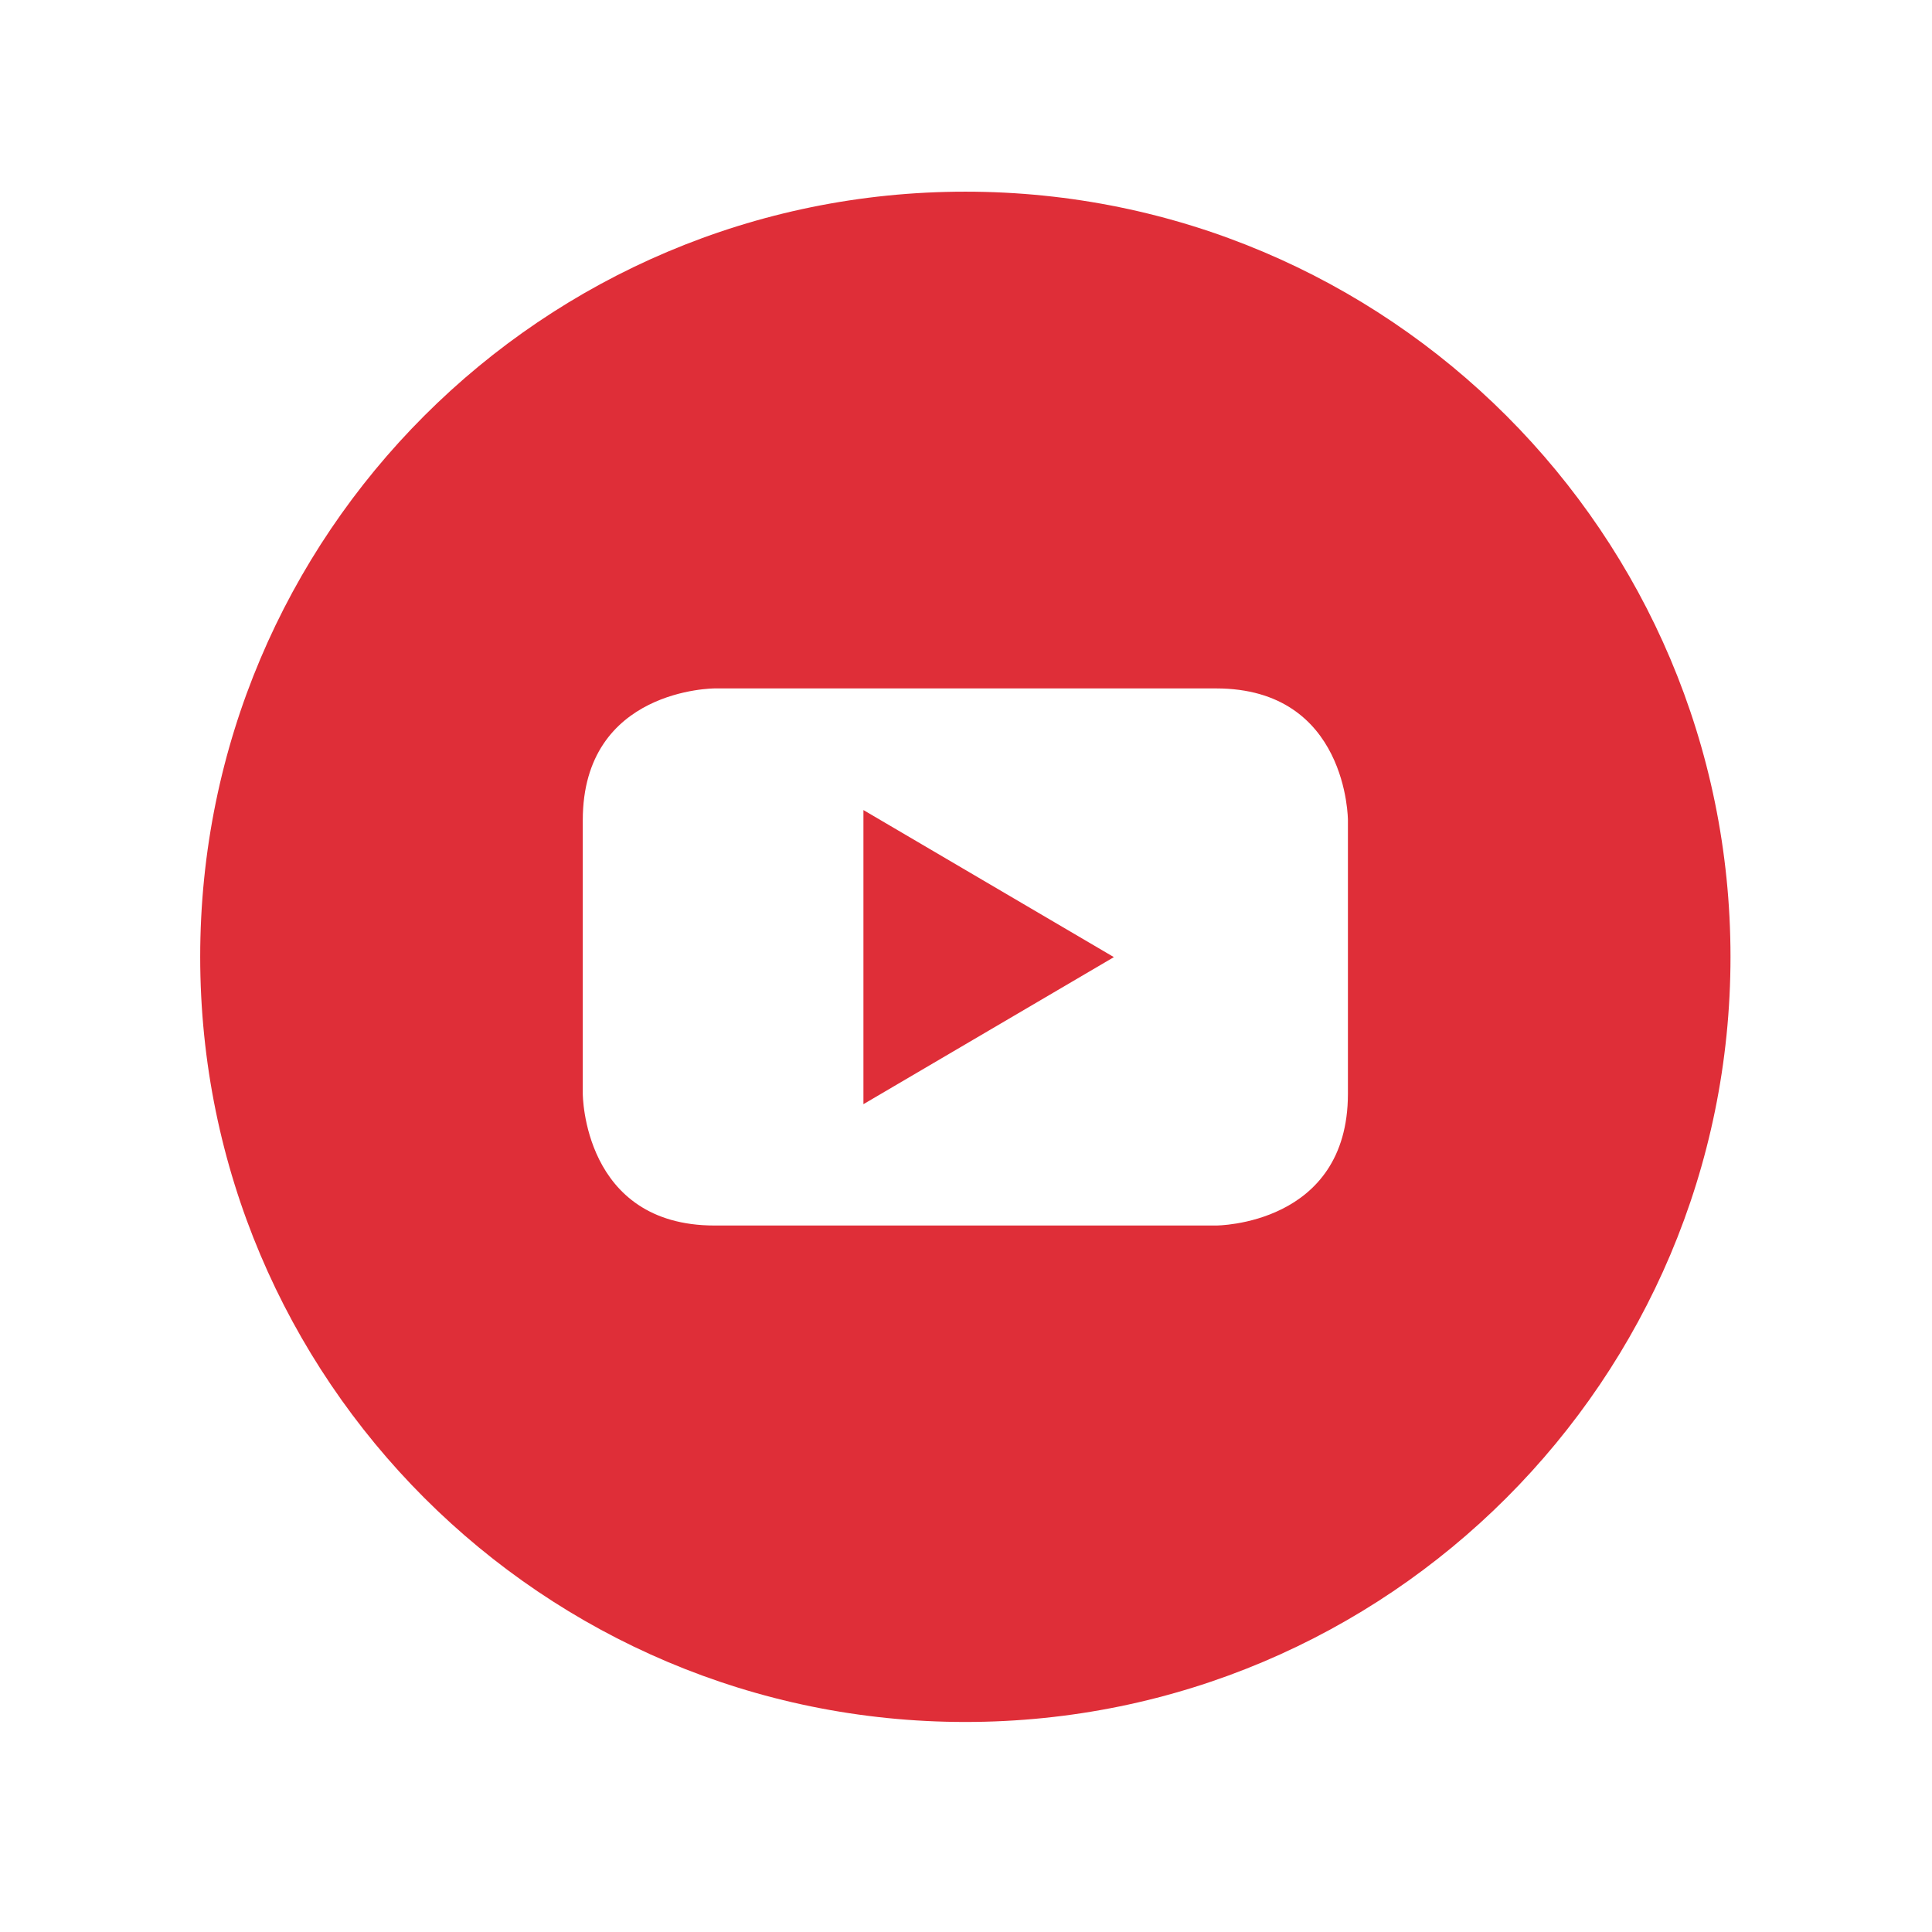 <svg width="101" height="101" viewBox="0 0 101 101" fill="none" xmlns="http://www.w3.org/2000/svg">
<g clip-path="url(#clip0_123_863)" filter="url(#filter0_d_123_863)">
<path d="M41.138 53.723L54.231 46.036L41.138 38.348V53.723Z" fill="#DF2E38"/>
<path d="M46.466 6.02C24.372 6.02 6.466 23.926 6.466 46.02C6.466 68.114 24.372 86.02 46.466 86.02C68.56 86.02 86.466 68.114 86.466 46.02C86.466 23.926 68.56 6.02 46.466 6.02ZM66.466 53.176C66.466 60.067 59.575 60.067 59.575 60.067H33.356C26.466 60.067 26.466 53.176 26.466 53.176V38.879C26.466 31.989 33.356 31.989 33.356 31.989H59.575C66.466 31.989 66.466 38.879 66.466 38.879V53.176Z" fill="#DF2E38"/>
</g>
<defs>
<filter id="filter0_d_123_863" x="0.466" y="0.02" width="100" height="100" filterUnits="userSpaceOnUse" color-interpolation-filters="sRGB">
<feFlood flood-opacity="0" result="BackgroundImageFix"/>
<feColorMatrix in="SourceAlpha" type="matrix" values="0 0 0 0 0 0 0 0 0 0 0 0 0 0 0 0 0 0 127 0" result="hardAlpha"/>
<feOffset dx="4" dy="4"/>
<feGaussianBlur stdDeviation="5"/>
<feComposite in2="hardAlpha" operator="out"/>
<feColorMatrix type="matrix" values="0 0 0 0 0 0 0 0 0 0 0 0 0 0 0 0 0 0 0.25 0"/>
<feBlend mode="normal" in2="BackgroundImageFix" result="effect1_dropShadow_123_863"/>
<feBlend mode="normal" in="SourceGraphic" in2="effect1_dropShadow_123_863" result="shape"/>
</filter>
<clipPath id="clip0_123_863">
<rect width="80" height="80" fill="white" transform="translate(6.466 6.02)"/>
</clipPath>
</defs>
</svg>
